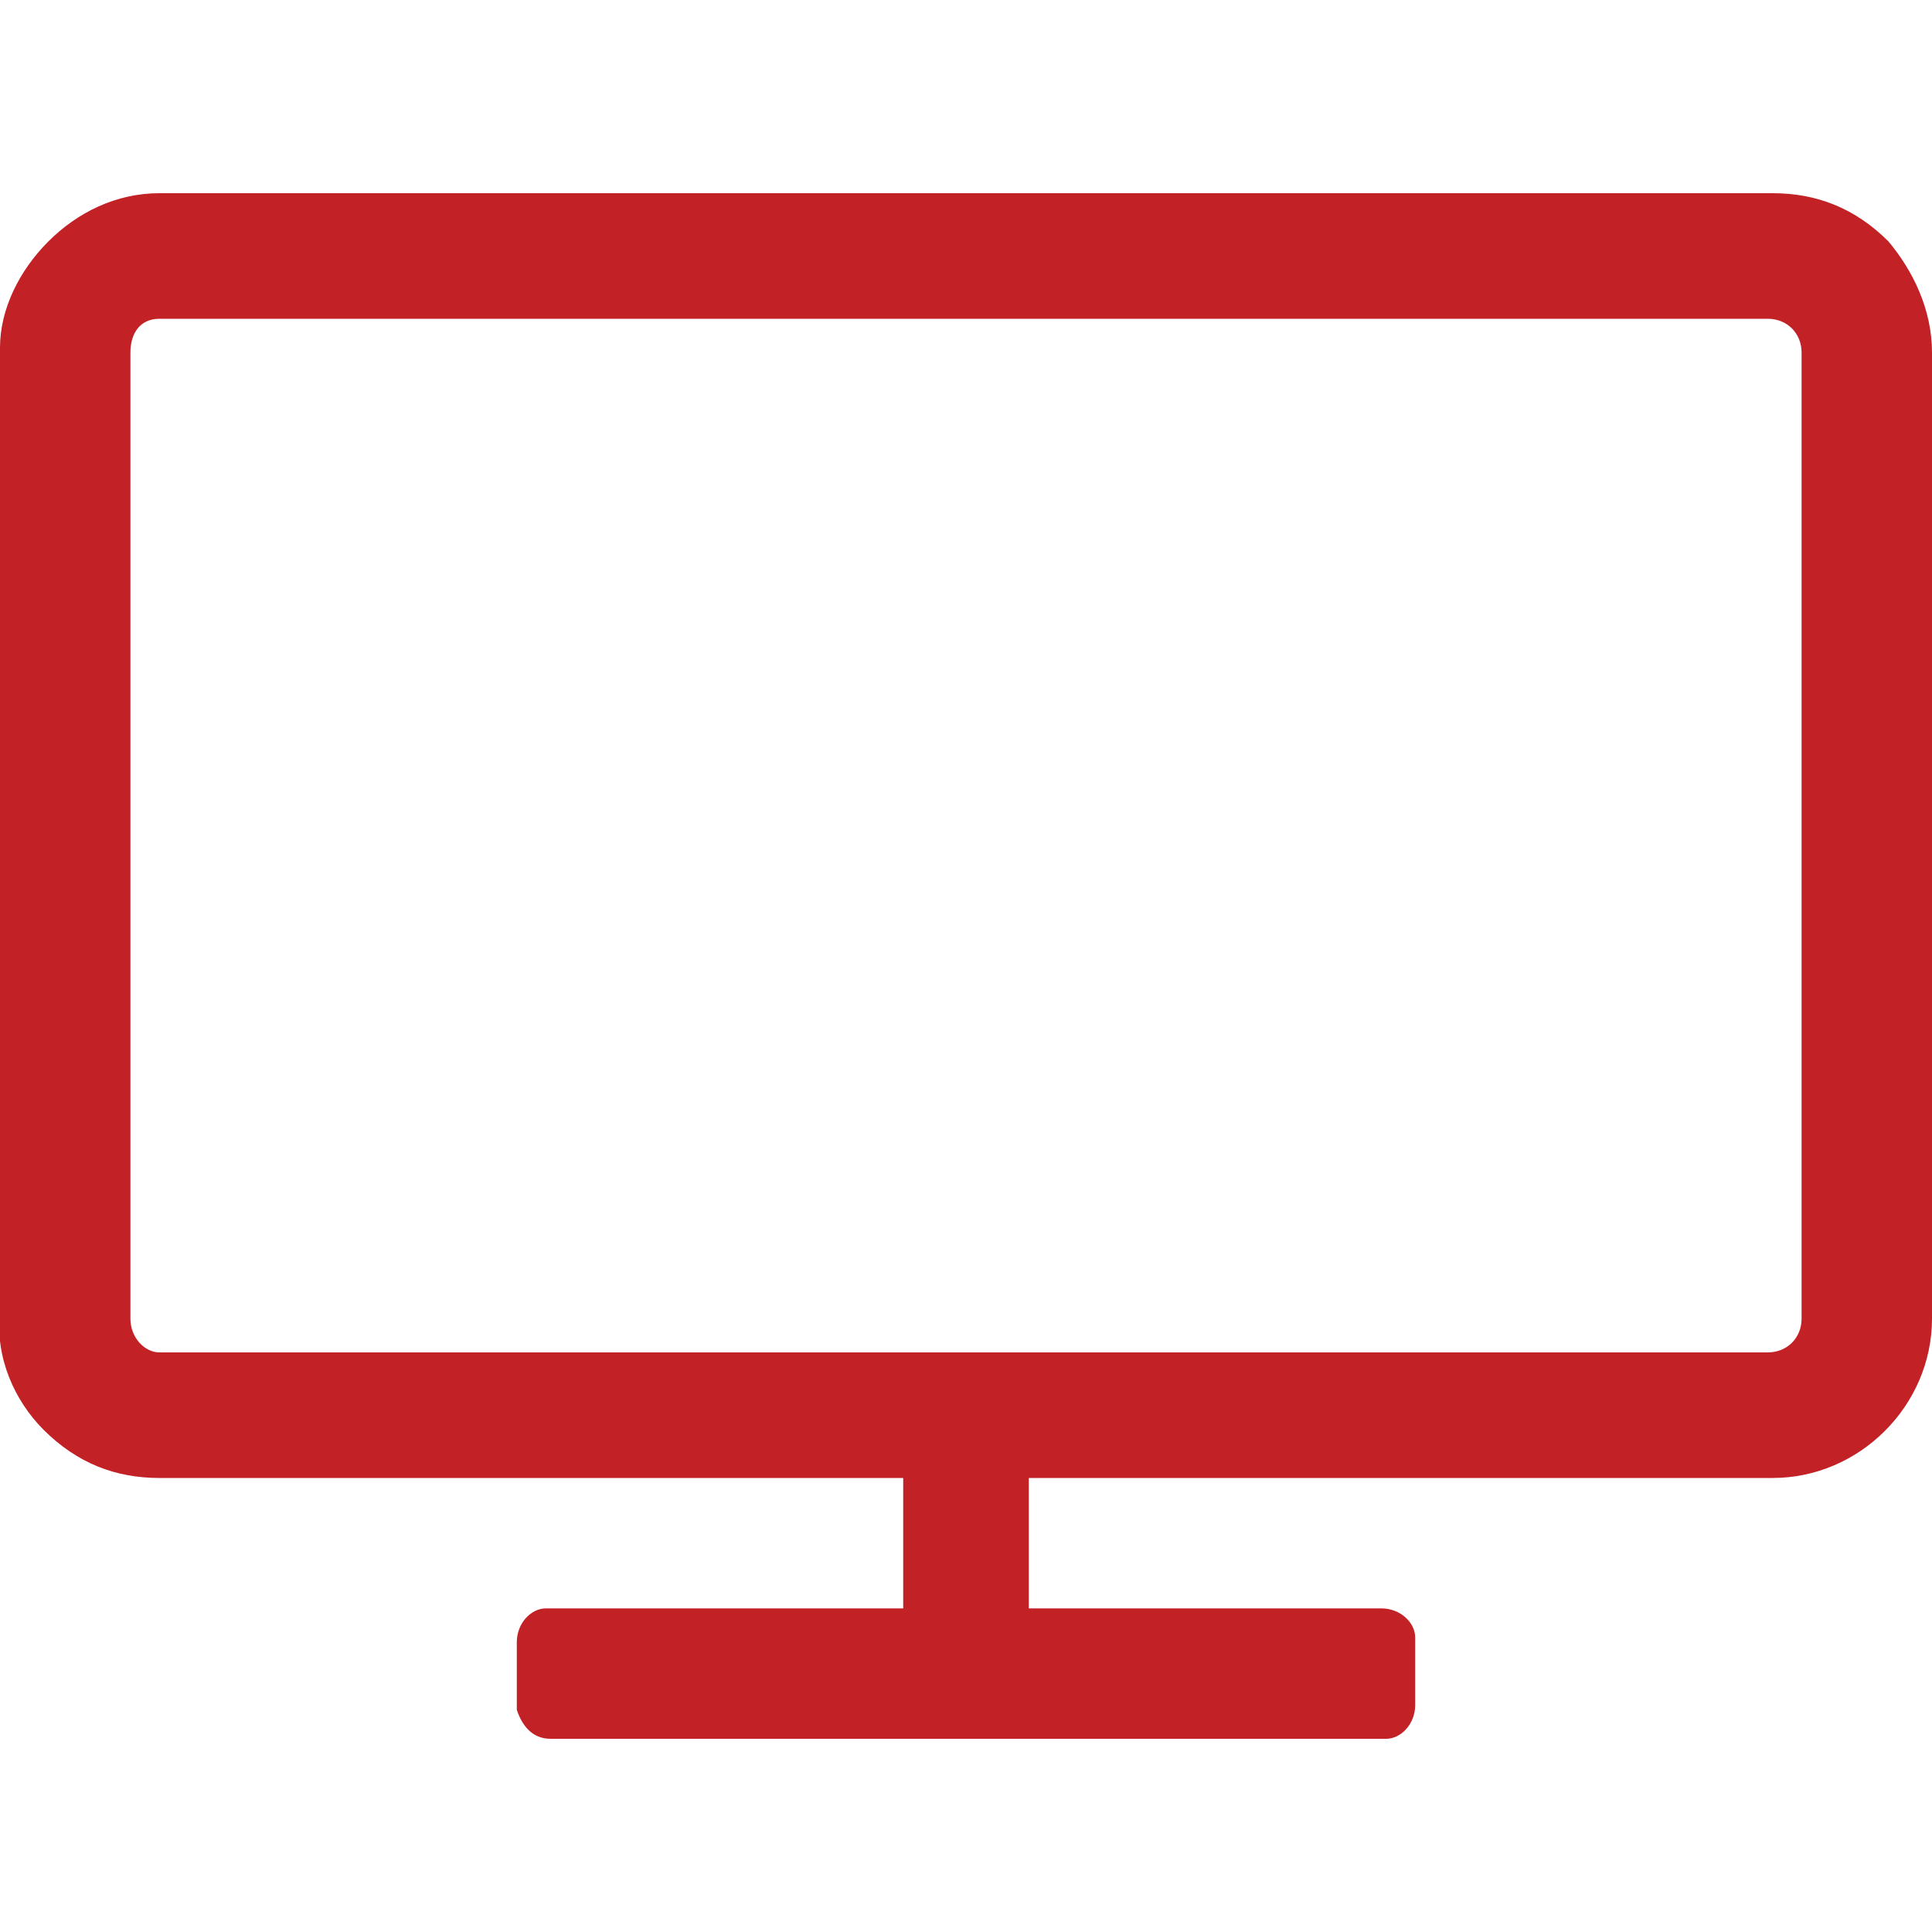 <?xml version="1.0" encoding="utf-8"?>
<!-- Generator: Adobe Illustrator 18.0.0, SVG Export Plug-In . SVG Version: 6.00 Build 0)  -->
<!DOCTYPE svg PUBLIC "-//W3C//DTD SVG 1.1//EN" "http://www.w3.org/Graphics/SVG/1.1/DTD/svg11.dtd">
<svg version="1.1" id="Layer_1" xmlns="http://www.w3.org/2000/svg" xmlns:xlink="http://www.w3.org/1999/xlink" x="0px" y="0px"
	 width="40px" height="40px" viewBox="0 0 40 40" enable-background="new 0 0 40 40" xml:space="preserve">
<g id="Layer_2">
	<g id="Layer_2-2">
		<path fill="#C22126" d="M40,7.3v20c0,1.8-1.5,3.3-3.3,3.3H21.3v2.7h7.3c0.4,0,0.7,0.3,0.7,0.6c0,0,0,0,0,0.1v1.3
			c0,0.4-0.3,0.7-0.6,0.7c0,0,0,0-0.1,0H11.4c-0.4,0-0.6-0.3-0.7-0.6c0,0,0,0,0,0V34c0-0.4,0.3-0.7,0.6-0.7c0,0,0,0,0.1,0h7.3v-2.7
			H3.3c-0.9,0-1.7-0.3-2.4-1c-0.6-0.6-1-1.5-0.9-2.4v-20C0,6.4,0.4,5.6,1,5c0.6-0.6,1.4-1,2.3-1h33.4c0.9,0,1.7,0.3,2.4,1
			C39.6,5.6,40,6.4,40,7.3z M37.3,27.3v-20c0-0.4-0.3-0.7-0.7-0.7H3.3c-0.4,0-0.6,0.3-0.6,0.7v20C2.7,27.7,3,28,3.3,28h33.3
			C37,28,37.3,27.7,37.3,27.3z"/>
	</g>
</g>
</svg>
